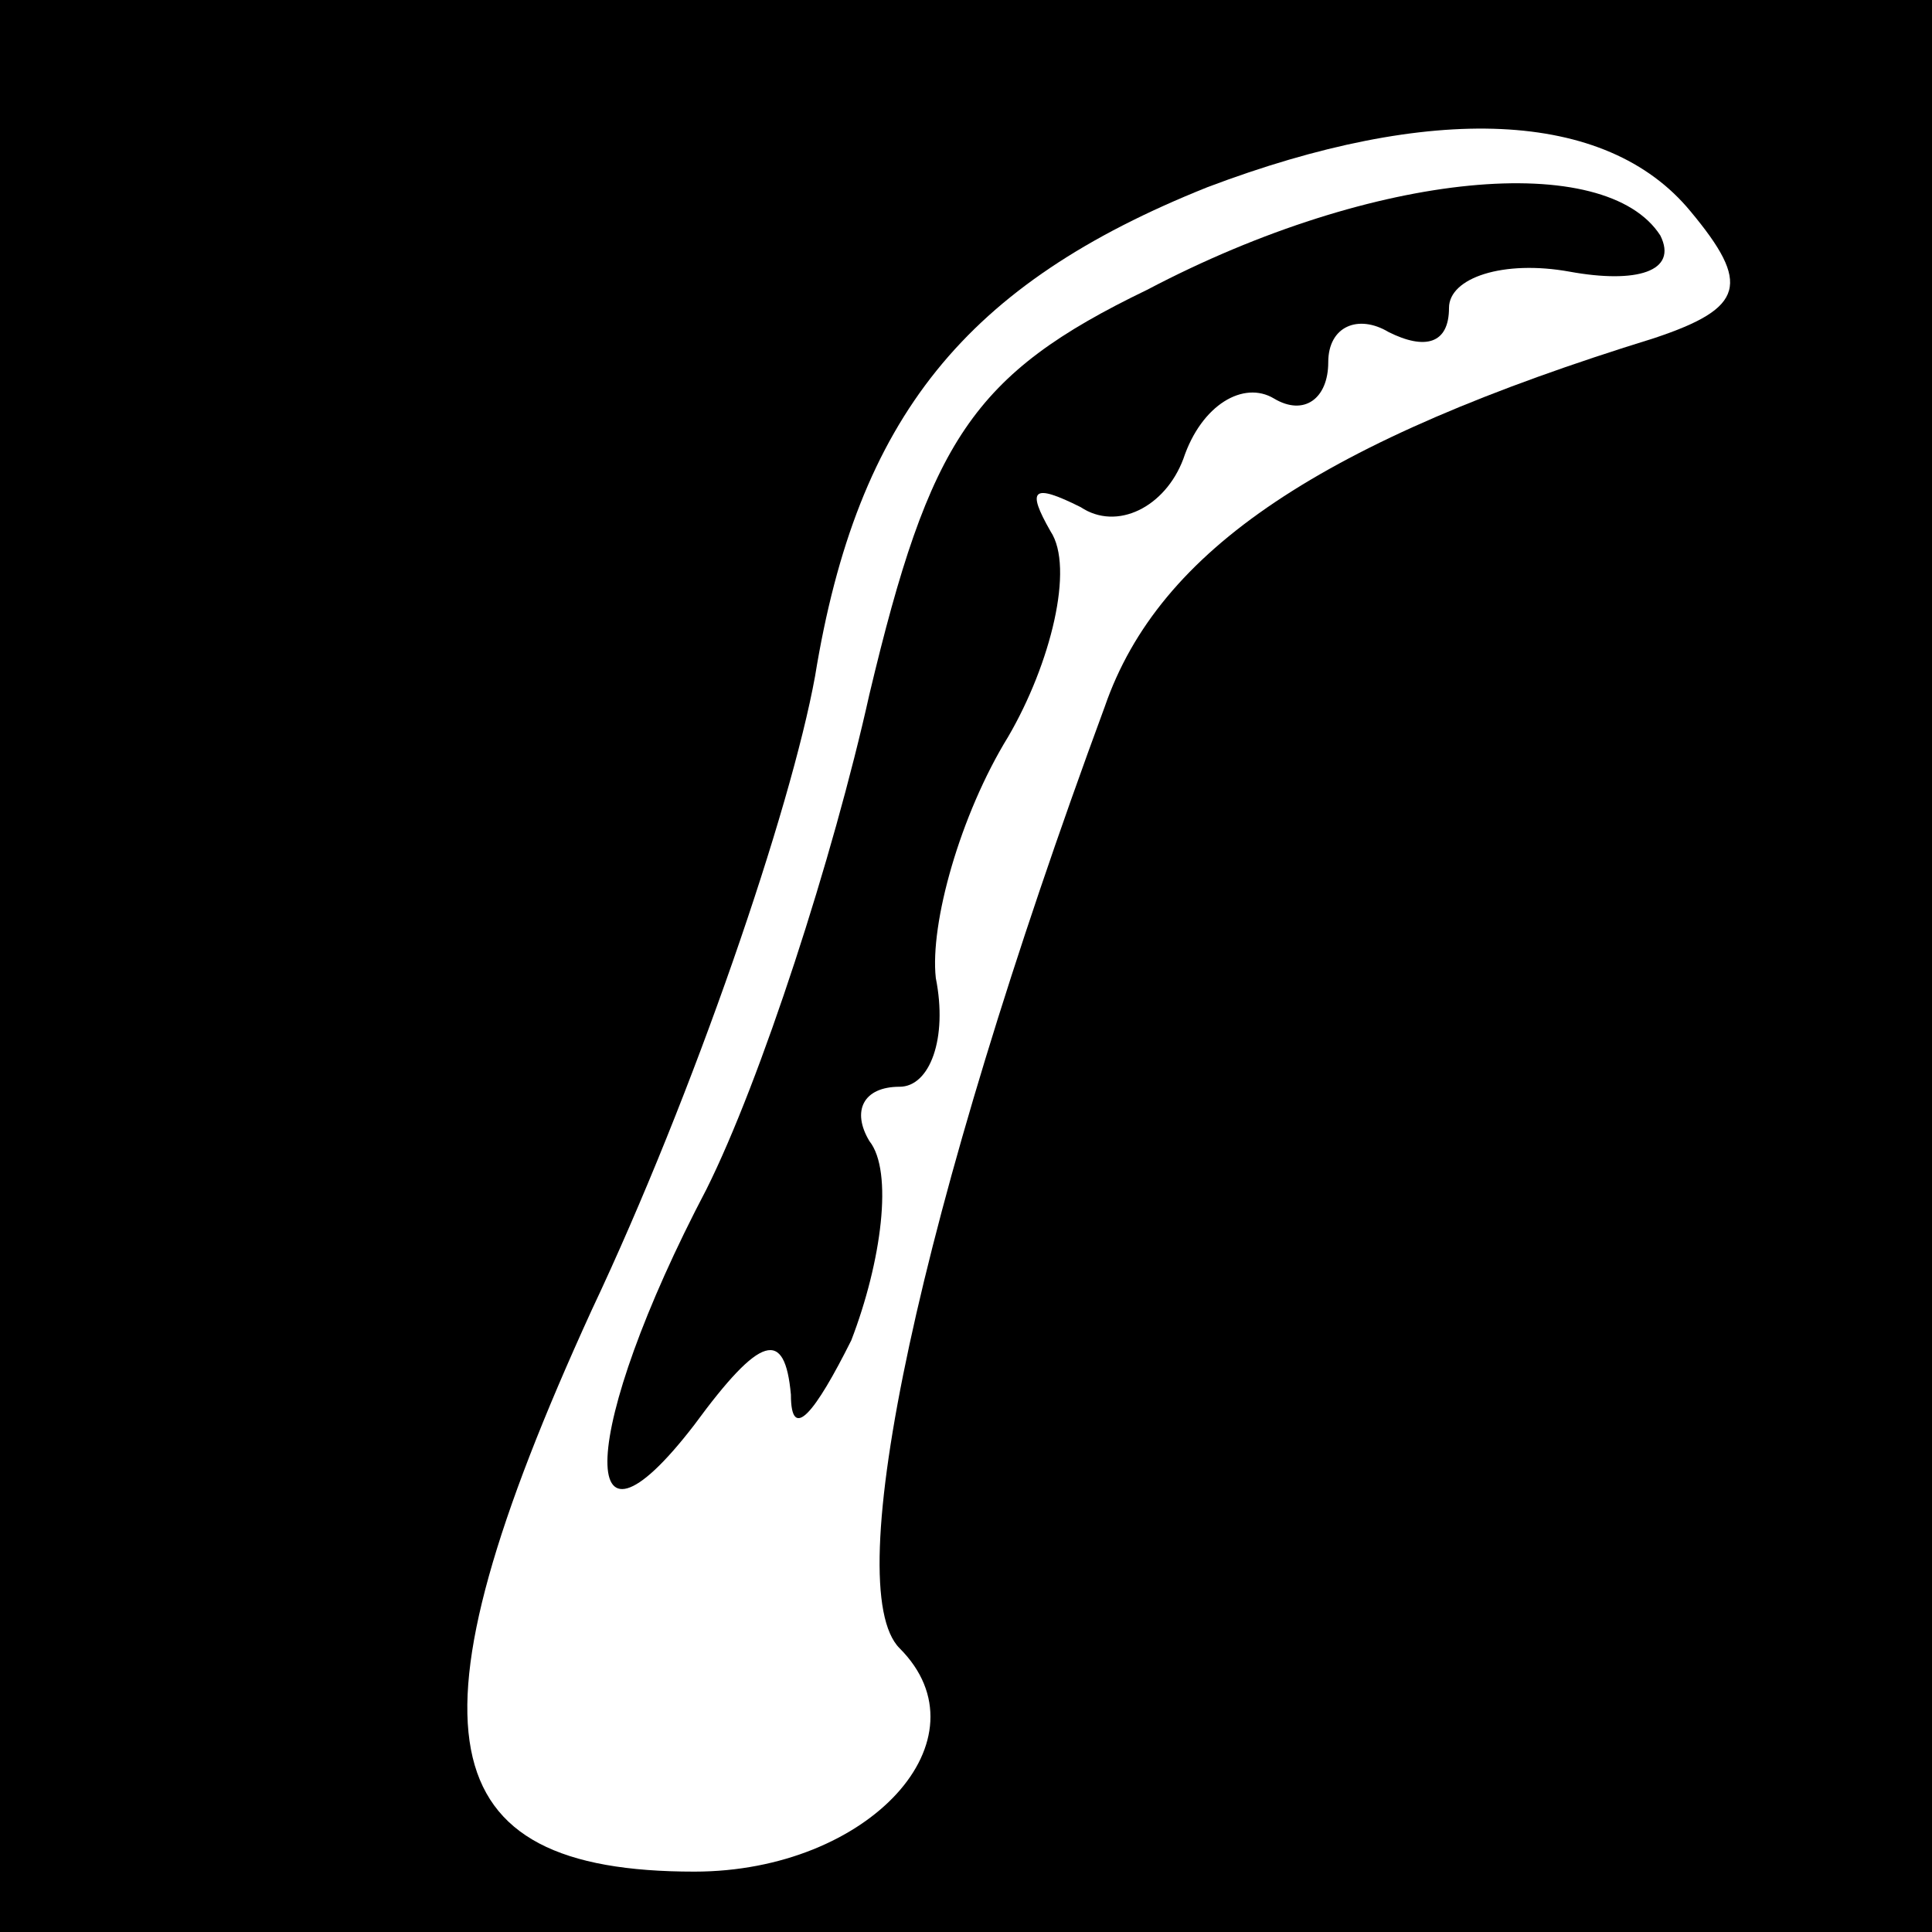 <?xml version="1.0" standalone="no"?>
<!DOCTYPE svg PUBLIC "-//W3C//DTD SVG 20010904//EN"
 "http://www.w3.org/TR/2001/REC-SVG-20010904/DTD/svg10.dtd">
<svg version="1.0" xmlns="http://www.w3.org/2000/svg"
 width="32pt" height="32pt" viewBox="0 0 32 32"
 preserveAspectRatio="xMidYMid meet">
<rect x="0" y="0" width="32" height="32" fill="#808080" stroke="none"/>
<g transform="translate(0,32) scale(0.1,-0.1)"
fill="#000000" stroke="none">
<path fill="#000000" stroke="none" d="M0 160 l0 -160 160 0 160 0 0 160 0
160 -160 0 -160 0 0 -160z"/>
<path fill="#ffffff" stroke="none" d="M280 285 c10 -12 9 -16 -6 -21 -55 -17
-82 -35 -91 -61 -31 -84 -44 -146 -34 -156 15 -15 -5 -37 -34 -37 -44 0 -49
23 -17 93 17 36 33 83 37 105 7 43 25 65 65 81 37 14 66 13 80 -4z"/>
<path fill="#000000" stroke="none" d="M190 272 c-29 -14 -36 -25 -46 -67 -6
-27 -18 -64 -27 -82 -21 -40 -22 -65 -2 -39 11 15 15 16 16 5 0 -8 4 -3 10 9
5 13 7 28 3 33 -3 5 -1 9 5 9 5 0 8 8 6 18 -1 9 4 27 12 40 7 12 11 28 7 34
-4 7 -3 8 5 4 6 -4 14 0 17 8 3 9 10 13 15 10 5 -3 9 0 9 6 0 6 5 8 10 5 6 -3
10 -2 10 4 0 5 9 8 20 6 11 -2 18 0 15 6 -9 14 -47 11 -85 -9z"/>
</g>
</svg>
